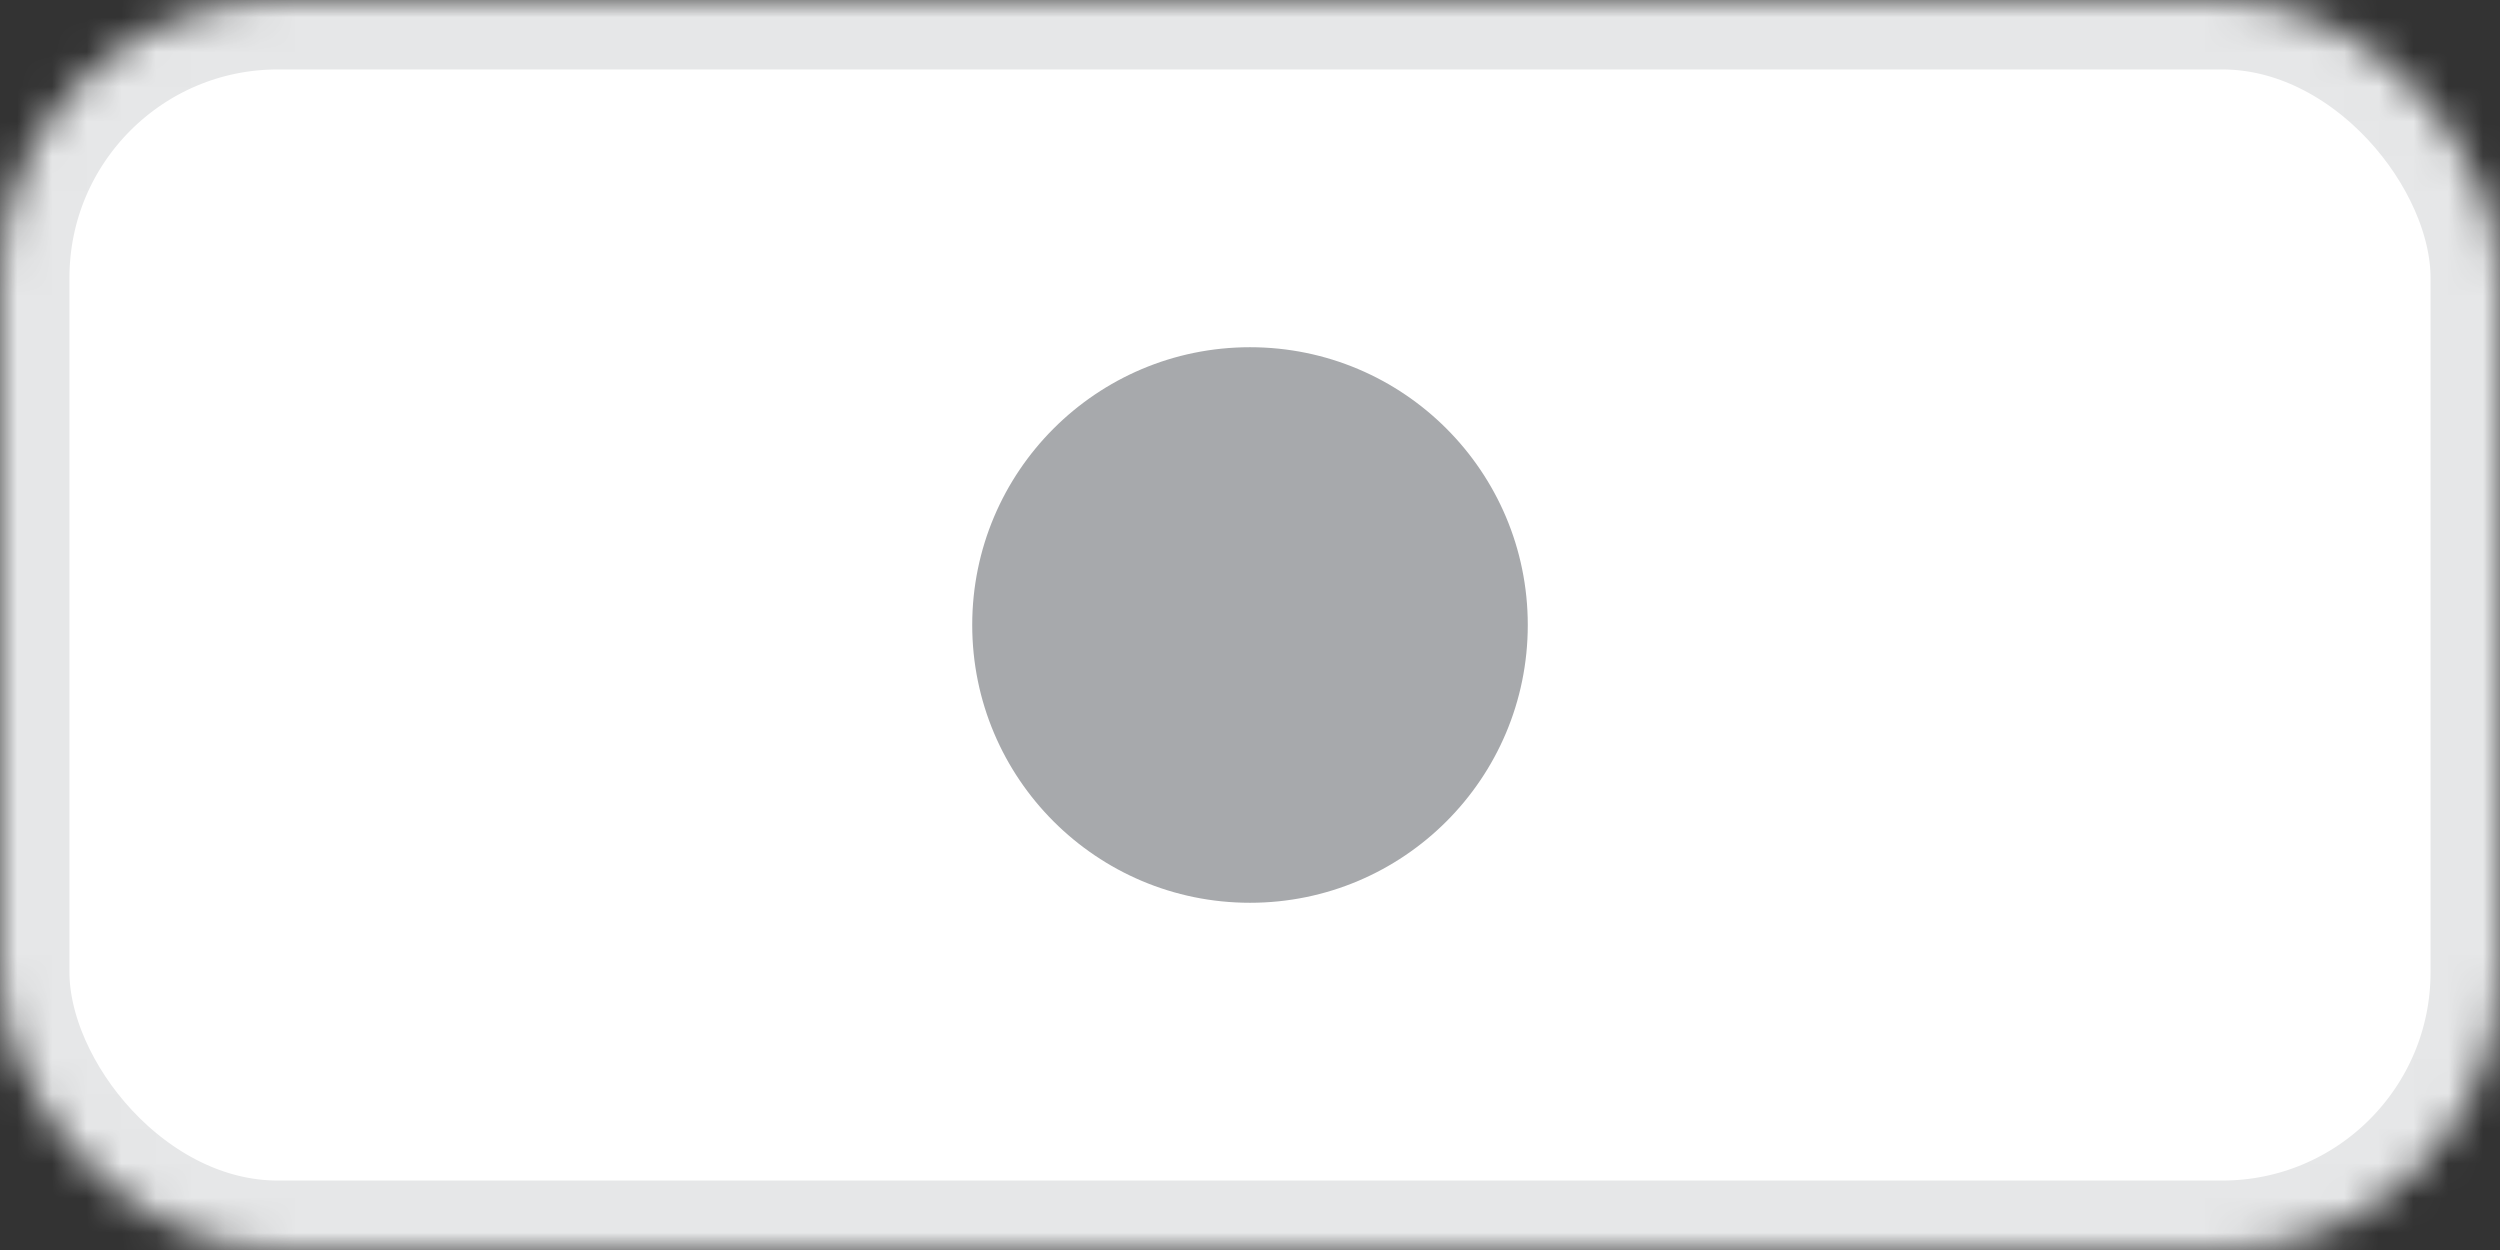 <?xml version="1.0" encoding="UTF-8"?>
<svg width="72px" height="36px" viewBox="0 0 72 36" version="1.1" xmlns="http://www.w3.org/2000/svg" xmlns:xlink="http://www.w3.org/1999/xlink">
    <rect x="0" y="0" width="72" height="36" fill="#333333" stroke="none"/>
    <!-- Generator: Sketch 42 (36781) - http://www.bohemiancoding.com/sketch -->
    <title>Record</title>
    <desc>Created with Sketch.</desc>
    <defs>
        <rect id="path-1" x="0" y="0" width="72" height="36" rx="8"></rect>
        <mask id="mask-2" maskContentUnits="userSpaceOnUse" maskUnits="objectBoundingBox" x="0" y="0" width="72" height="36" fill="white">
            <use xlink:href="#path-1"></use>
        </mask>
    </defs>
    <g id="Page-1" stroke="none" stroke-width="1" fill="none" fill-rule="evenodd">
        <g id="Record" transform="translate(-431, -536)">
            <g transform="translate(431, 536)">
                <use id="Rectangle-10" stroke="#E6E7E8" mask="url(#mask-2)" stroke-width="4" fill="#FFFFFF" xlink:href="#path-1"></use>
                <circle id="Oval" fill="#A7A9AC" cx="36" cy="18" r="8"></circle>
            </g>
        </g>
    </g>
</svg>